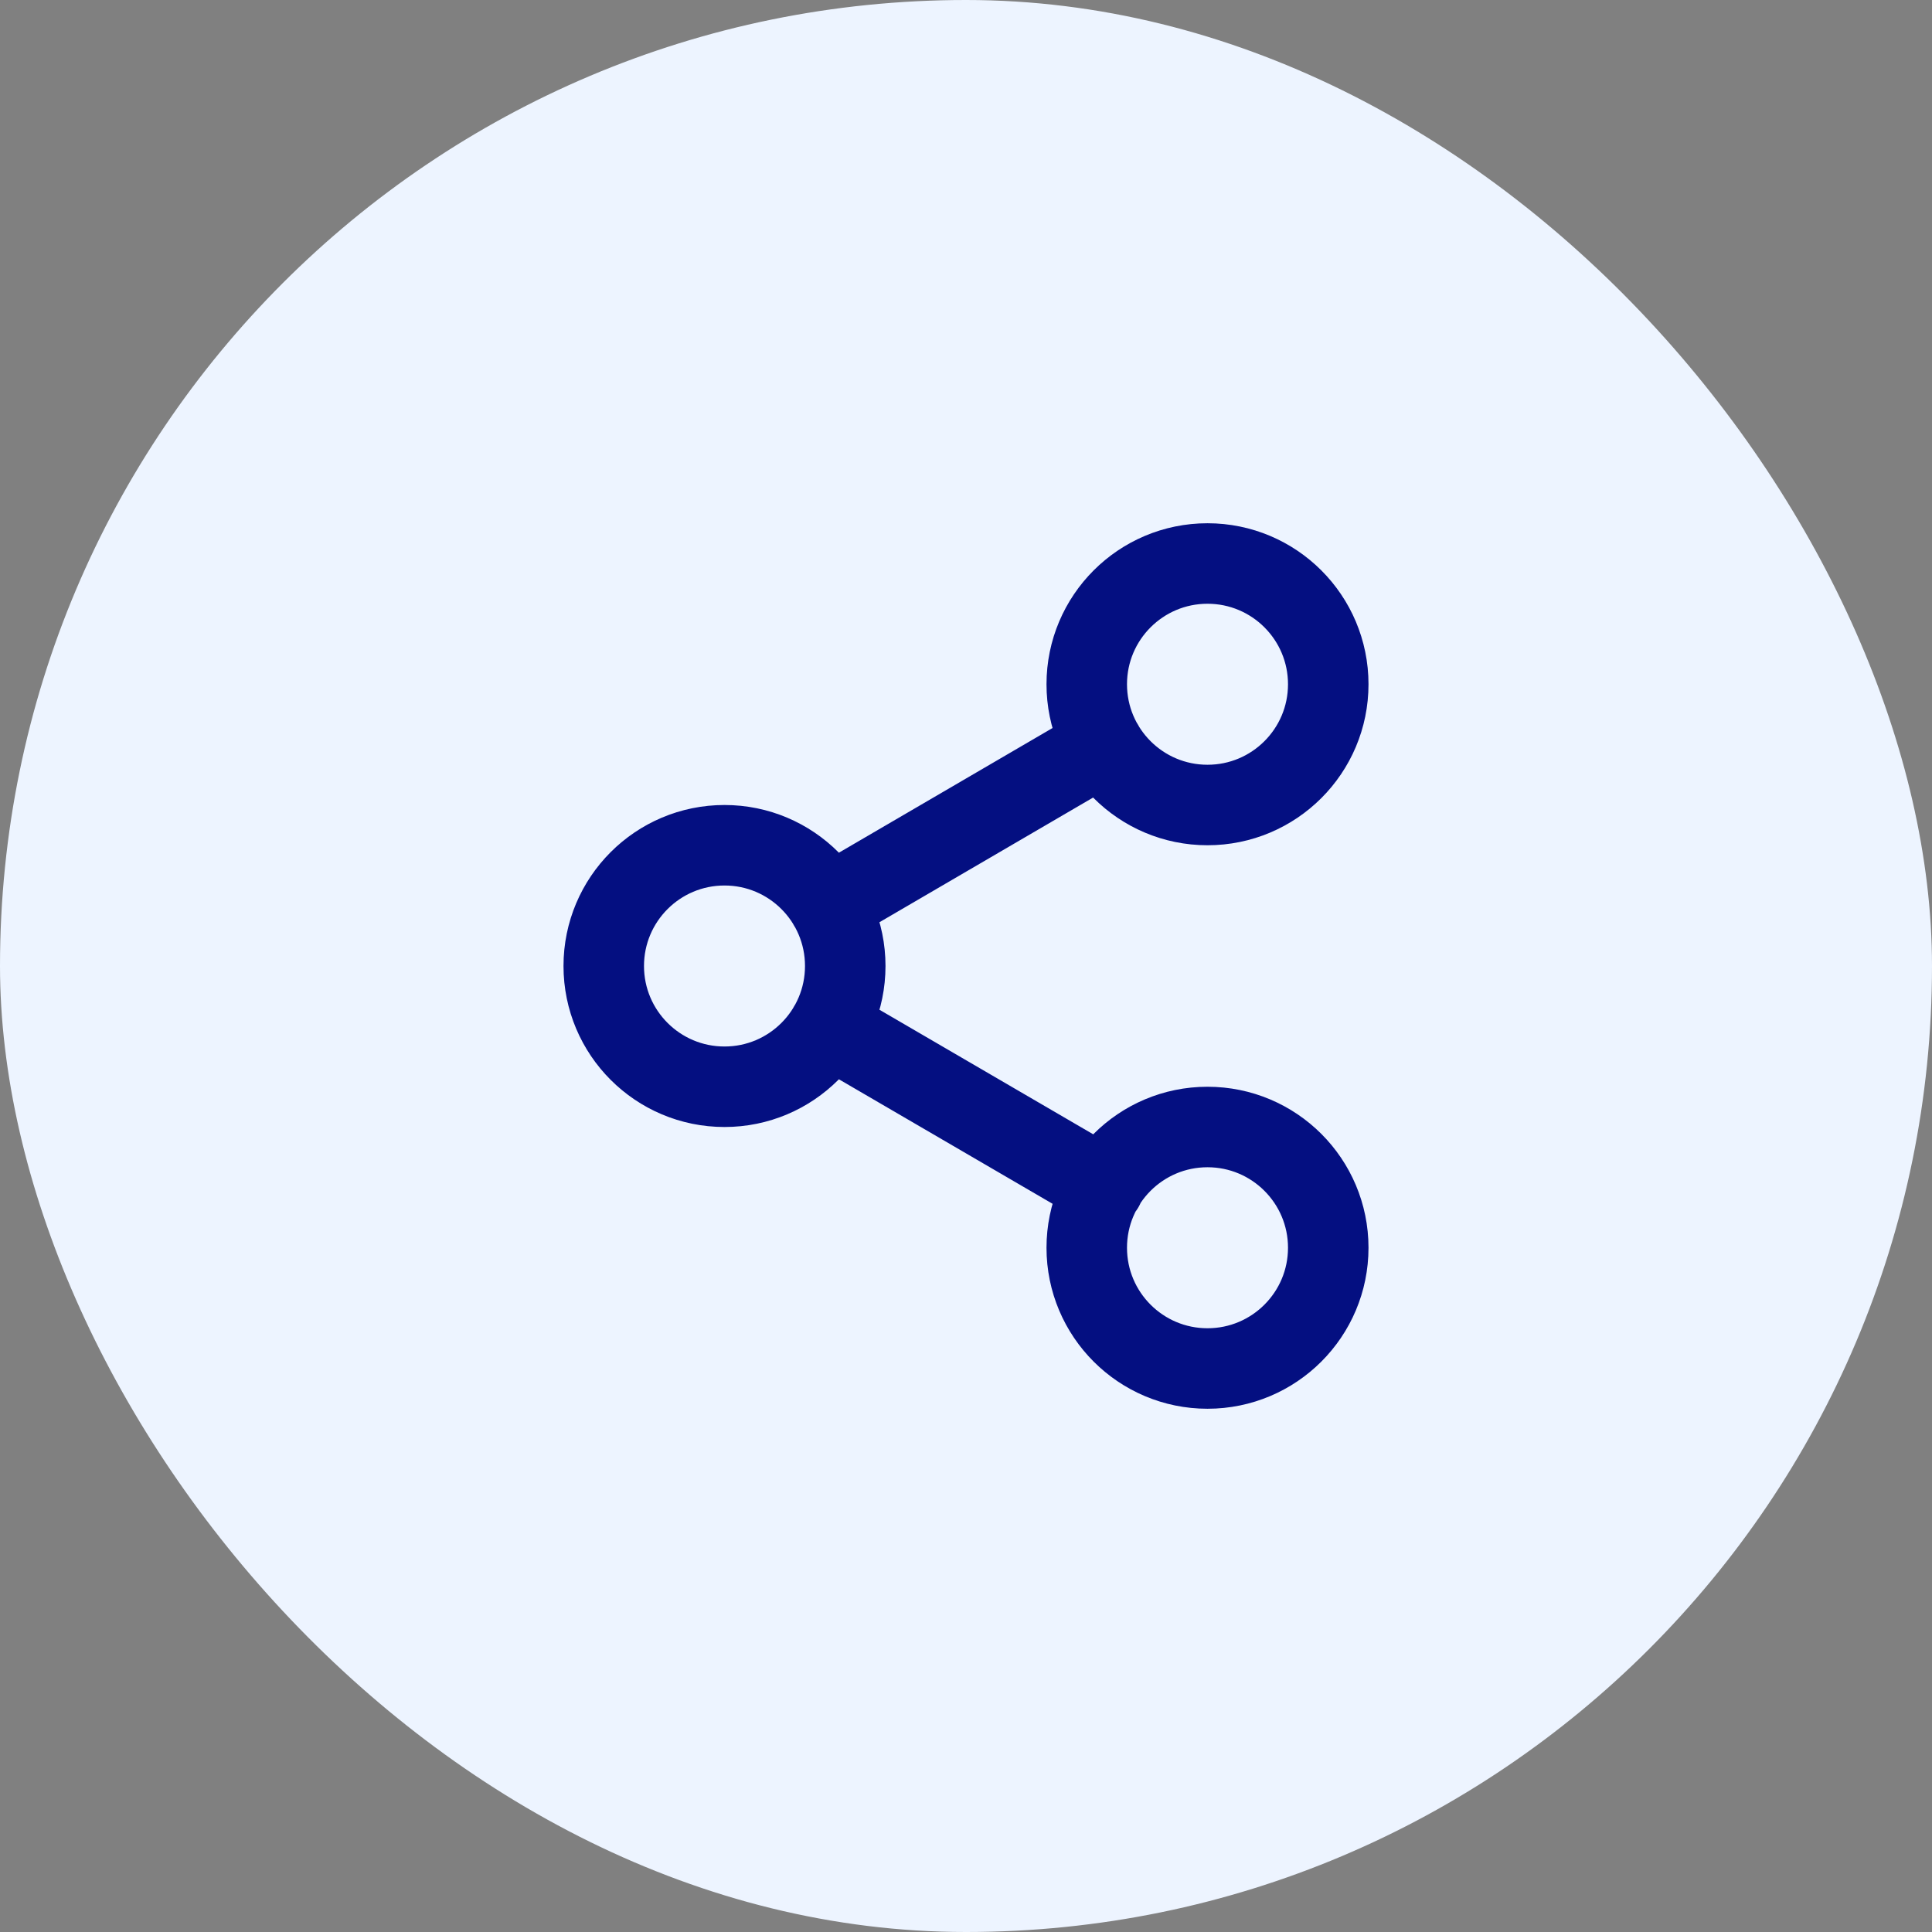 <svg width="48" height="48" viewBox="0 0 48 48" fill="none" xmlns="http://www.w3.org/2000/svg">
<rect x="0" y="0" width="48" height="48" fill="#808080" stroke="none"/>
<rect width="48" height="48" rx="24" fill="#EDF4FF"/>
<path d="M20.59 25.51L27.42 29.49M27.41 18.51L20.59 22.49M33 17C33 18.657 31.657 20 30 20C28.343 20 27 18.657 27 17C27 15.343 28.343 14 30 14C31.657 14 33 15.343 33 17ZM21 24C21 25.657 19.657 27 18 27C16.343 27 15 25.657 15 24C15 22.343 16.343 21 18 21C19.657 21 21 22.343 21 24ZM33 31C33 32.657 31.657 34 30 34C28.343 34 27 32.657 27 31C27 29.343 28.343 28 30 28C31.657 28 33 29.343 33 31Z" stroke="#040F81" stroke-width="2" stroke-linecap="round" stroke-linejoin="round"/>
</svg>
